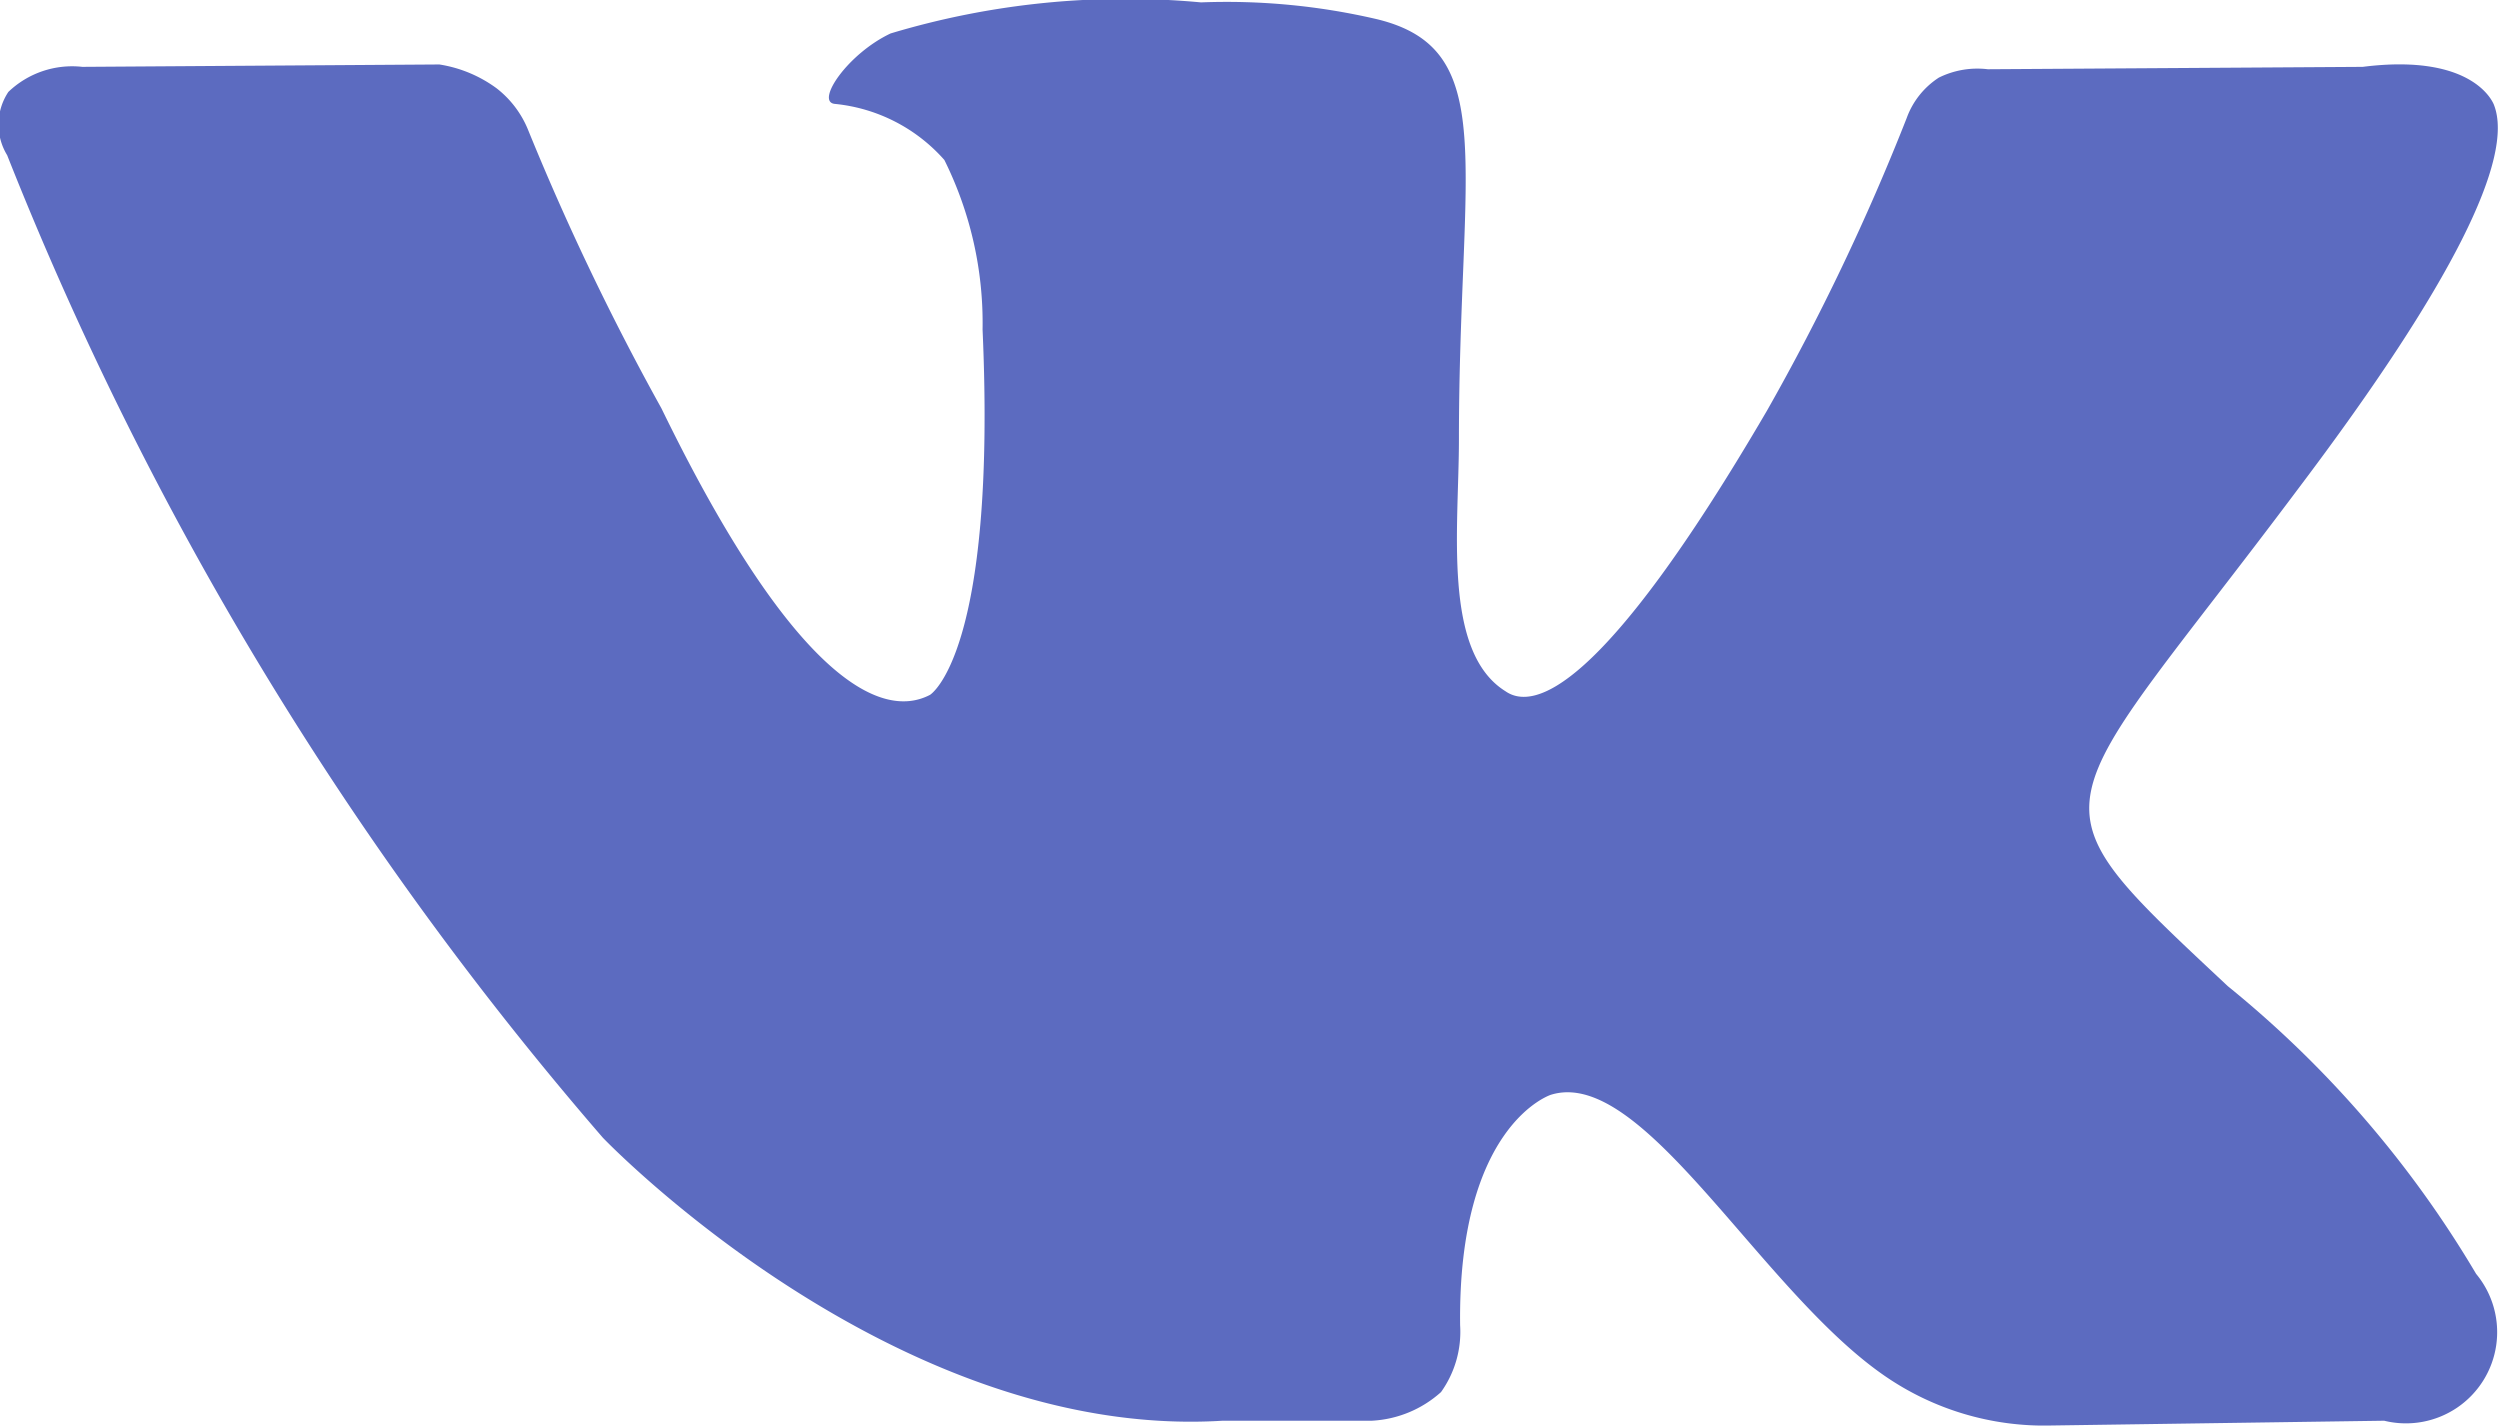 <svg xmlns="http://www.w3.org/2000/svg" width="20.94" height="11.94" viewBox="0 0 20.94 11.94">
<defs>
    <style>
      .cls-1 {
        fill: #5c6bc0;
        fill-rule: evenodd;
      }
    </style>
  </defs>
  <path id="vk-2" class="cls-1" d="M1467.17,3703.44s-0.15-.44-1.1-0.32l-3.14.02a0.727,0.727,0,0,0-.41.07,0.677,0.677,0,0,0-.27.34,19.213,19.213,0,0,1-1.17,2.45c-1.39,2.38-1.96,2.51-2.19,2.35-0.53-.33-0.39-1.37-0.39-2.11,0-2.31.35-3.27-.69-3.52a5.542,5.542,0,0,0-1.47-.14,6.837,6.837,0,0,0-2.6.26c-0.36.17-.63,0.57-0.47,0.59a1.407,1.407,0,0,1,.92.47,3.068,3.068,0,0,1,.32,1.42c0.12,2.72-.44,3.06-0.44,3.06-0.42.22-1.16-.16-2.25-2.4a21.541,21.541,0,0,1-1.12-2.34,0.84,0.84,0,0,0-.26-0.34,1.093,1.093,0,0,0-.48-0.2l-2.99.02a0.772,0.772,0,0,0-.62.21,0.493,0.493,0,0,0-.01.53,28.753,28.753,0,0,0,4.99,8.23s2.43,2.54,5.19,2.37h1.25a0.939,0.939,0,0,0,.58-0.24,0.868,0.868,0,0,0,.16-0.56c-0.02-1.68.76-1.93,0.76-1.93,0.77-.24,1.75,1.63,2.79,2.35a2.35,2.35,0,0,0,1.4.42l2.79-.04a0.764,0.764,0,0,0,.77-1.23,9,9,0,0,0-2.08-2.41c-1.74-1.63-1.51-1.36.6-4.18C1466.83,3704.93,1467.34,3703.88,1467.17,3703.44Z" transform="translate(-1446.28 -3702.56)"/>
</svg>
